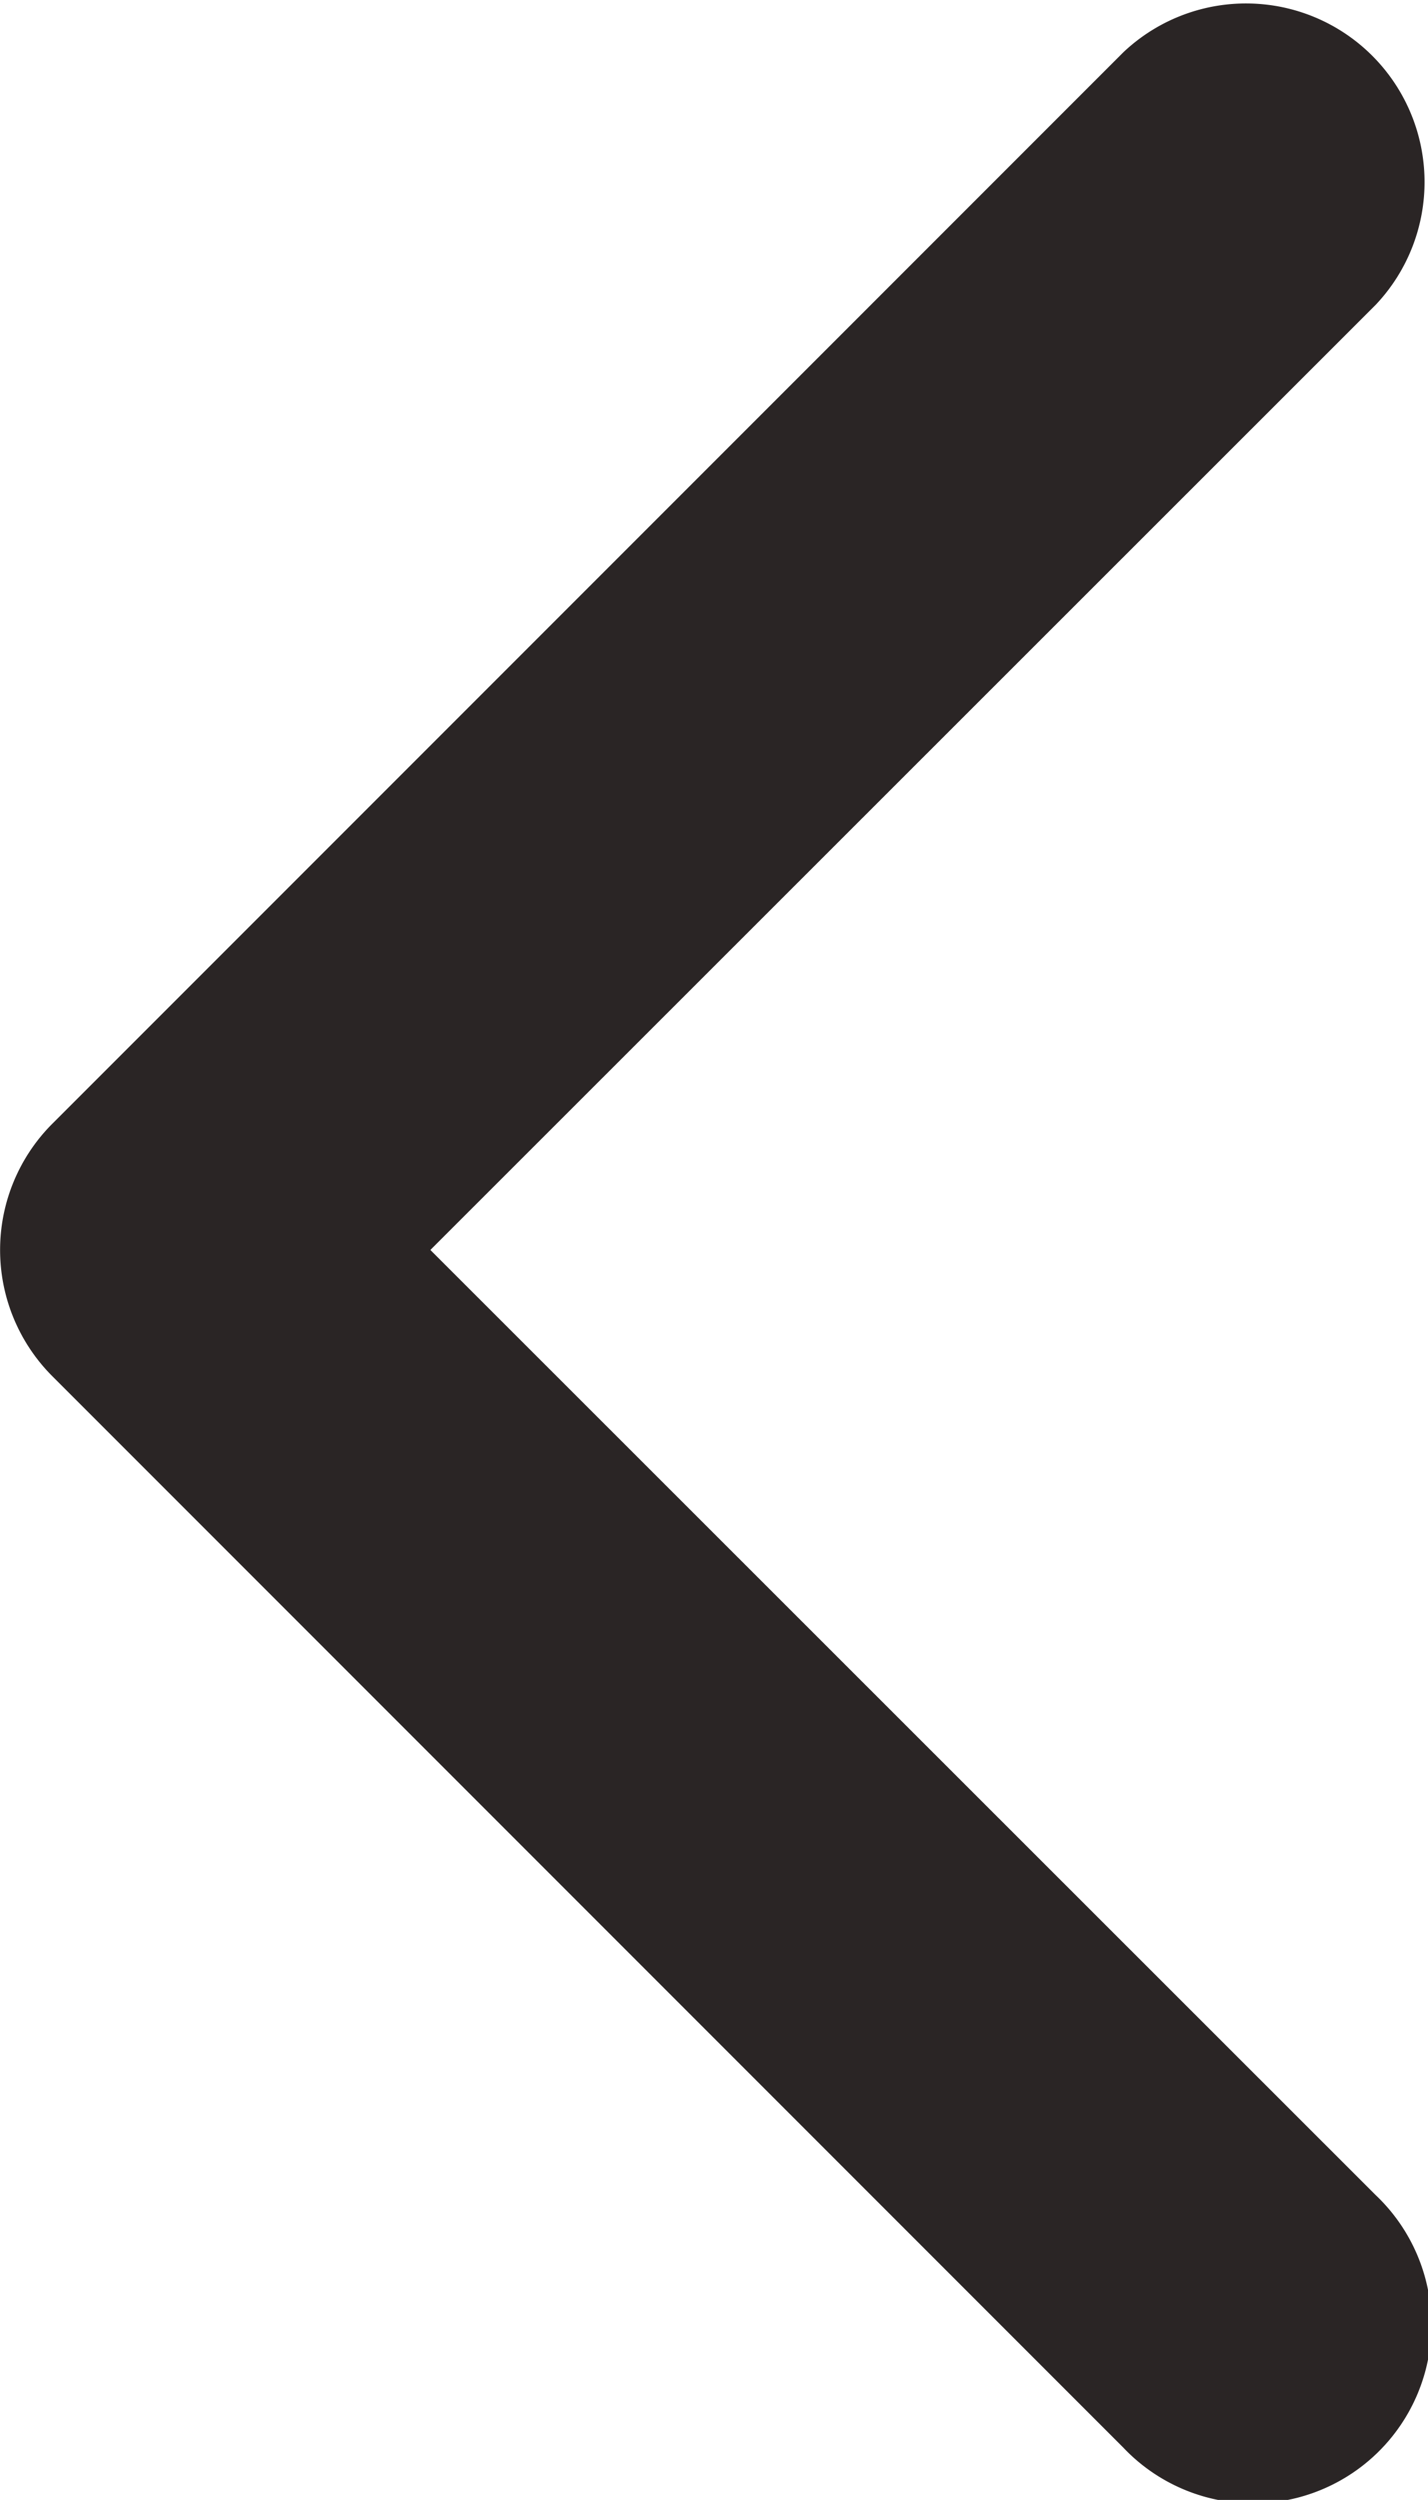<svg xmlns="http://www.w3.org/2000/svg" width="10.286" height="18" viewBox="0 0 10.286 18">
  <path id="back" d="M1378.909,218.805a1.286,1.286,0,1,1-1.818,1.818l-7.714-7.714a1.286,1.286,0,0,1,0-1.818l7.714-7.714a1.286,1.286,0,0,1,1.818,1.818L1372.1,212Z" transform="translate(-1369 -203)" fill="#2a2525"/>
</svg>
